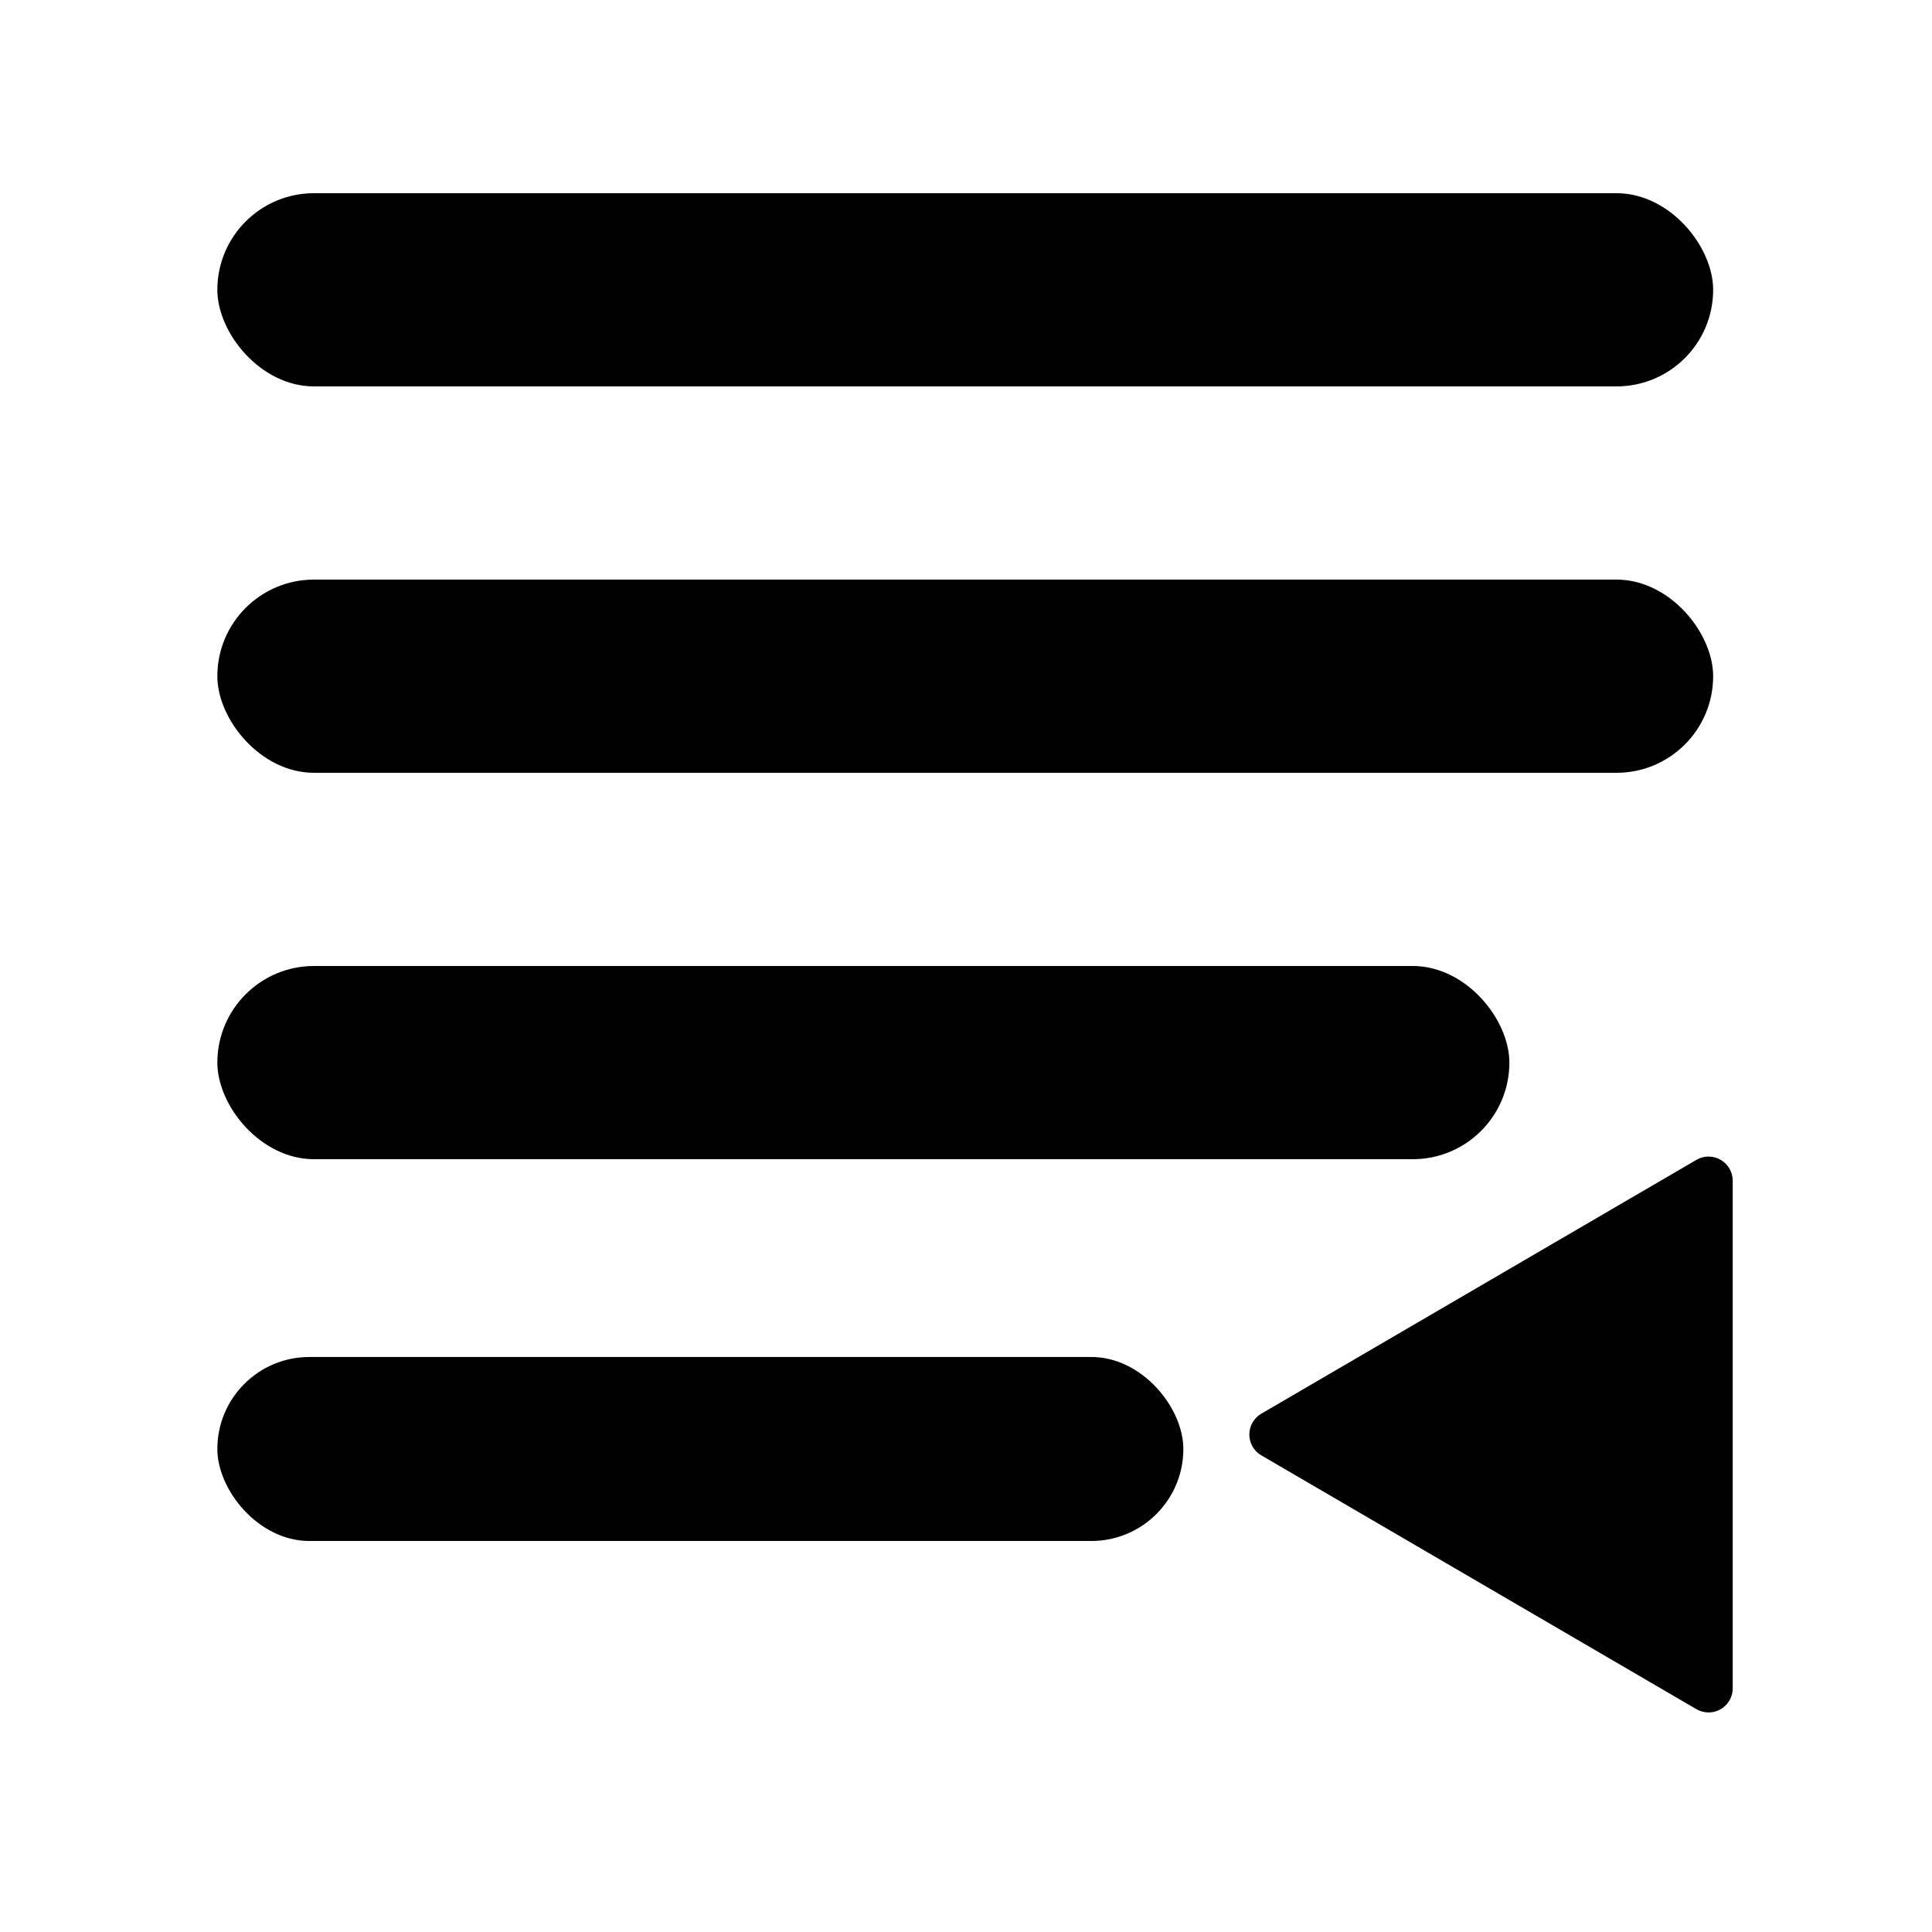 <?xml version="1.0" encoding="UTF-8"?>
<svg width="110px" height="110px" viewBox="15 15 80 80" version="1.1" xmlns="http://www.w3.org/2000/svg" xmlns:xlink="http://www.w3.org/1999/xlink">
    <g id="insert_limit" stroke="none" stroke-width="1" fill="none" fill-rule="evenodd">
        <rect id="Rectangle-Copy-46" class="primaryfill" fill="currentColor" x="24" y="23" width="61.938" height="8" rx="4"></rect>
        <rect id="Rectangle-Copy-47" class="primaryfill" fill="currentColor" x="24" y="39" width="61.938" height="8" rx="4"></rect>
        <rect id="Rectangle-Copy-48" class="primaryfill" fill="currentColor" x="24" y="55" width="53.5" height="8" rx="4"></rect>
        <rect id="Rectangle-Copy-49" class="primaryfill" fill="currentColor" x="24" y="71.19" width="40" height="7.619" rx="3.81"></rect>
        <path d="M77.111,65.381 L87.62,83.396 C87.899,83.873 87.737,84.485 87.26,84.764 C87.107,84.853 86.934,84.9 86.757,84.9 L65.739,84.9 C65.186,84.9 64.739,84.452 64.739,83.9 C64.739,83.723 64.786,83.549 64.875,83.396 L75.384,65.381 C75.662,64.904 76.274,64.743 76.751,65.021 C76.9,65.108 77.024,65.232 77.111,65.381 Z" id="Triangle-Copy-2" fill="currentColor" class="primaryfill" transform="translate(76.248, 74.4) rotate(-90) translate(-76.248, -74.4) "></path>
    </g>
</svg>
